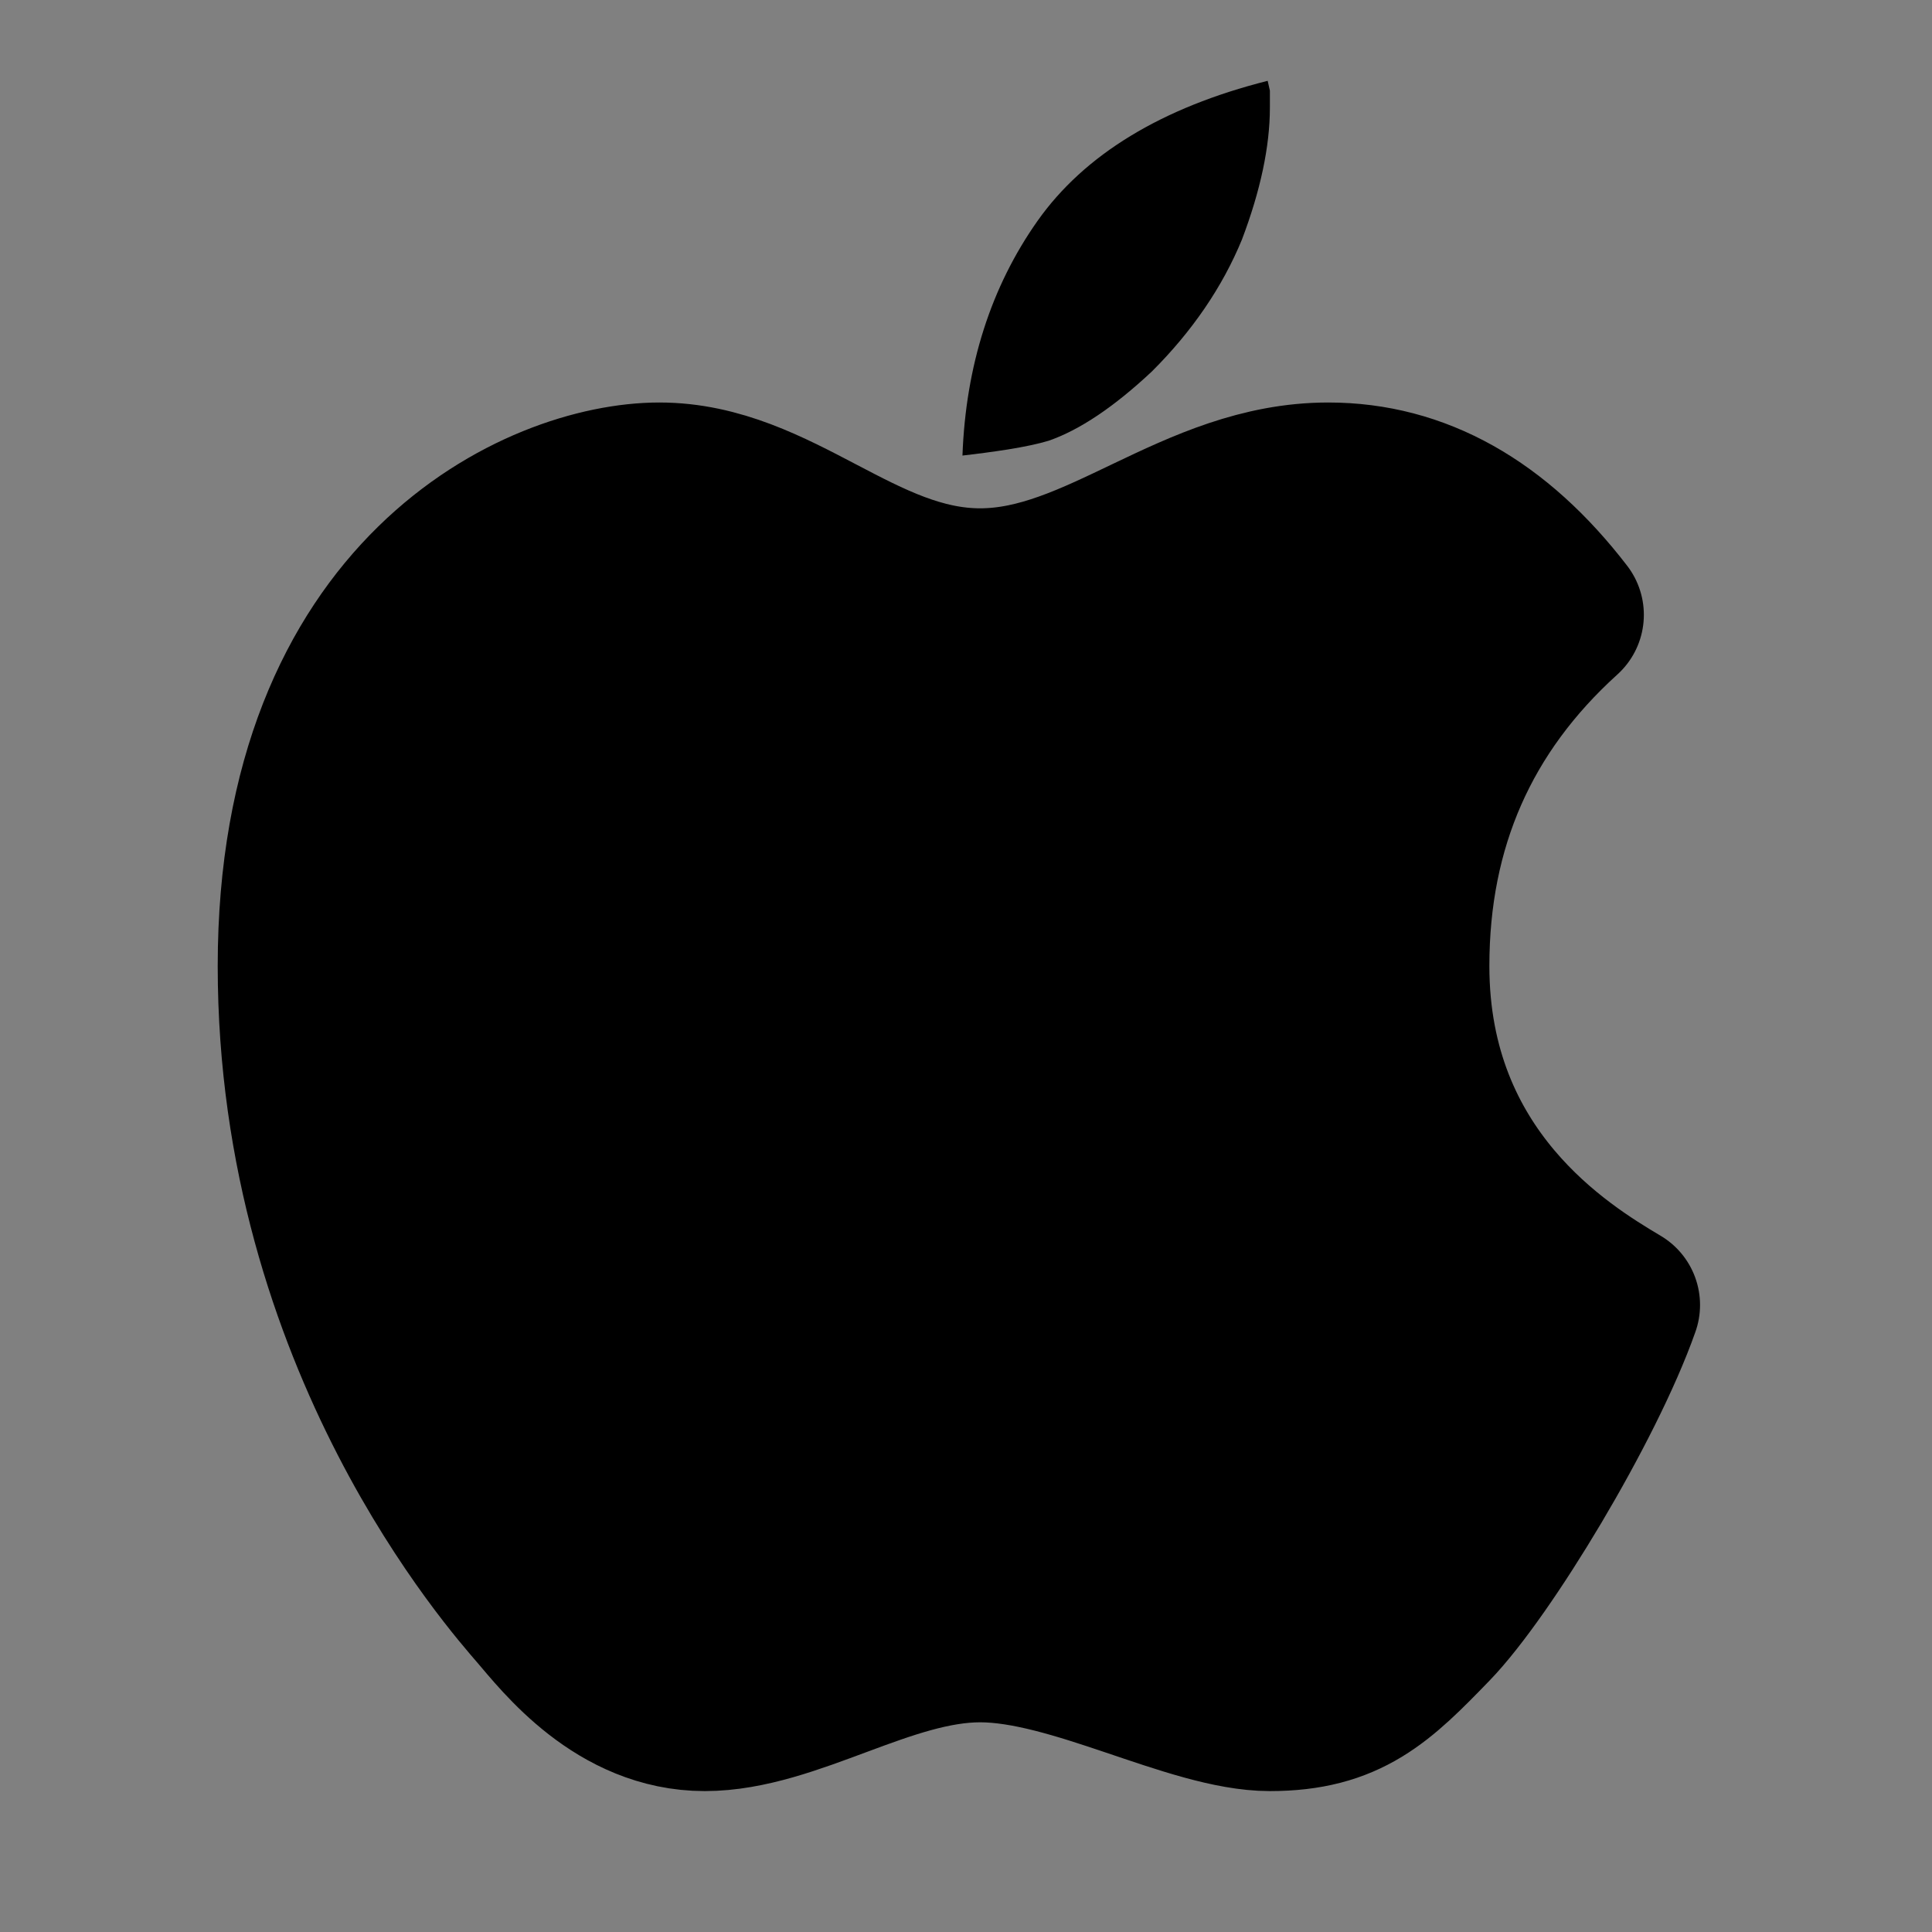 <svg viewBox="0 0 48 48" fill="none" xmlns="http://www.w3.org/2000/svg"><rect x="0" y="0" width="48" height="48" fill="#808080" stroke="none"/><rect fill="white" fill-opacity="0.01"/><path d="M23.912 11.318C23.994 9.086 24.621 7.126 25.778 5.487C26.941 3.841 28.863 2.671 31.495 2.008C31.512 2.089 31.531 2.17 31.55 2.251V2.675C31.55 3.636 31.316 4.739 30.856 5.951C30.374 7.125 29.62 8.231 28.619 9.228C27.682 10.107 26.816 10.688 26.05 10.951C25.797 11.027 25.451 11.101 25.032 11.168C24.66 11.226 24.286 11.276 23.912 11.318Z" fill="black"/><path d="M24.351 14.629C21.378 14.629 19.314 12 16.382 12C13.45 12 7.409 14.695 7.409 24C7.409 33.305 12.773 39.3 13.373 40C13.973 40.7 15.361 42.499 17.51 42.499C19.66 42.499 22.014 40.79 24.351 40.79C26.688 40.79 29.629 42.499 31.55 42.499C33.47 42.499 34.26 41.717 35.567 40.366C36.874 39.016 39.367 34.895 40.237 32.422C38.803 31.569 35.003 29.251 35.003 24C35.003 20.499 36.282 17.591 38.841 15.275C37.162 13.092 35.215 12 33 12C29.677 12 27.323 14.629 24.351 14.629Z" fill="currentColor" stroke="currentColor" stroke-width="4" stroke-linejoin="round"/></svg>